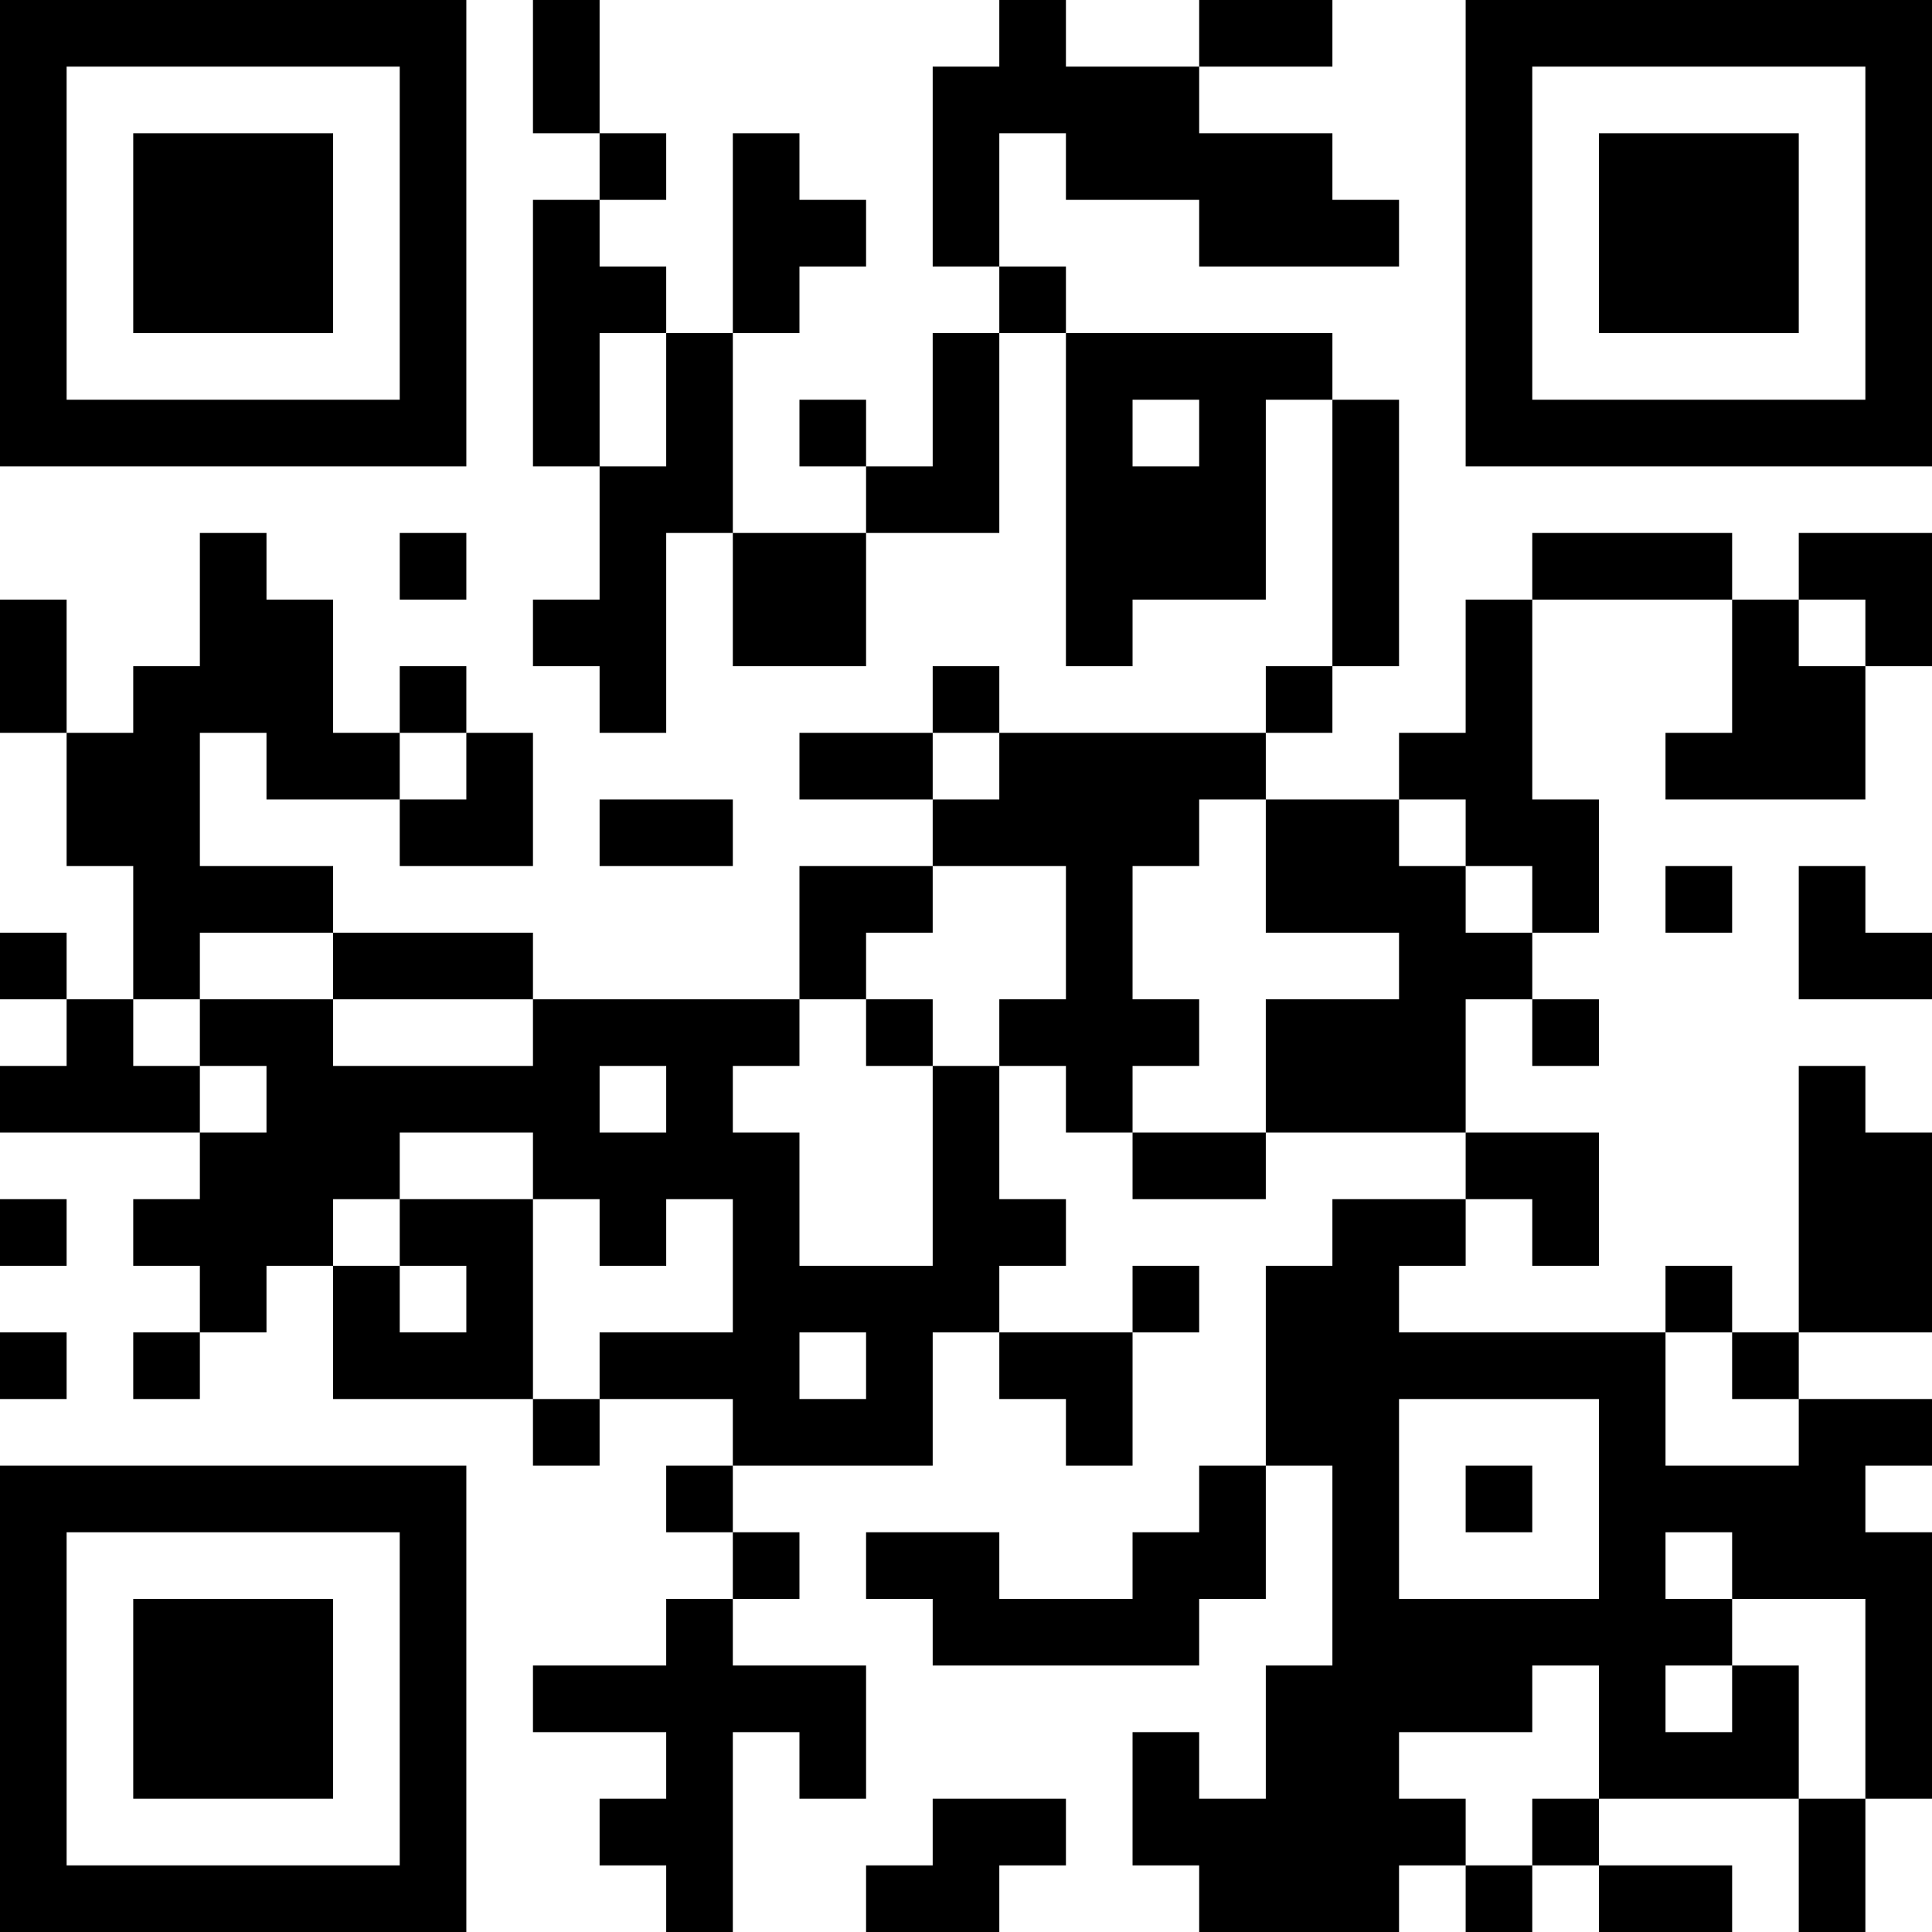 <?xml version="1.0" encoding="UTF-8"?>
<!DOCTYPE svg PUBLIC "-//W3C//DTD SVG 1.1//EN" "http://www.w3.org/Graphics/SVG/1.1/DTD/svg11.dtd">
<svg xmlns="http://www.w3.org/2000/svg" version="1.1" viewBox="0 0 29 29" stroke="none">
    <rect width="100%" height="100%" fill="#FFFFFF"/>
    <path d="M0,0h1v1h-1z M1,0h1v1h-1z M2,0h1v1h-1z M3,0h1v1h-1z M4,0h1v1h-1z M5,0h1v1h-1z M6,0h1v1h-1z M8,0h1v1h-1z M15,0h1v1h-1z M18,0h1v1h-1z M19,0h1v1h-1z M22,0h1v1h-1z M23,0h1v1h-1z M24,0h1v1h-1z M25,0h1v1h-1z M26,0h1v1h-1z M27,0h1v1h-1z M28,0h1v1h-1z M0,1h1v1h-1z M6,1h1v1h-1z M8,1h1v1h-1z M14,1h1v1h-1z M15,1h1v1h-1z M16,1h1v1h-1z M17,1h1v1h-1z M22,1h1v1h-1z M28,1h1v1h-1z M0,2h1v1h-1z M2,2h1v1h-1z M3,2h1v1h-1z M4,2h1v1h-1z M6,2h1v1h-1z M9,2h1v1h-1z M11,2h1v1h-1z M14,2h1v1h-1z M16,2h1v1h-1z M17,2h1v1h-1z M18,2h1v1h-1z M19,2h1v1h-1z M22,2h1v1h-1z M24,2h1v1h-1z M25,2h1v1h-1z M26,2h1v1h-1z M28,2h1v1h-1z M0,3h1v1h-1z M2,3h1v1h-1z M3,3h1v1h-1z M4,3h1v1h-1z M6,3h1v1h-1z M8,3h1v1h-1z M11,3h1v1h-1z M12,3h1v1h-1z M14,3h1v1h-1z M18,3h1v1h-1z M19,3h1v1h-1z M20,3h1v1h-1z M22,3h1v1h-1z M24,3h1v1h-1z M25,3h1v1h-1z M26,3h1v1h-1z M28,3h1v1h-1z M0,4h1v1h-1z M2,4h1v1h-1z M3,4h1v1h-1z M4,4h1v1h-1z M6,4h1v1h-1z M8,4h1v1h-1z M9,4h1v1h-1z M11,4h1v1h-1z M15,4h1v1h-1z M22,4h1v1h-1z M24,4h1v1h-1z M25,4h1v1h-1z M26,4h1v1h-1z M28,4h1v1h-1z M0,5h1v1h-1z M6,5h1v1h-1z M8,5h1v1h-1z M10,5h1v1h-1z M14,5h1v1h-1z M16,5h1v1h-1z M17,5h1v1h-1z M18,5h1v1h-1z M19,5h1v1h-1z M22,5h1v1h-1z M28,5h1v1h-1z M0,6h1v1h-1z M1,6h1v1h-1z M2,6h1v1h-1z M3,6h1v1h-1z M4,6h1v1h-1z M5,6h1v1h-1z M6,6h1v1h-1z M8,6h1v1h-1z M10,6h1v1h-1z M12,6h1v1h-1z M14,6h1v1h-1z M16,6h1v1h-1z M18,6h1v1h-1z M20,6h1v1h-1z M22,6h1v1h-1z M23,6h1v1h-1z M24,6h1v1h-1z M25,6h1v1h-1z M26,6h1v1h-1z M27,6h1v1h-1z M28,6h1v1h-1z M9,7h1v1h-1z M10,7h1v1h-1z M13,7h1v1h-1z M14,7h1v1h-1z M16,7h1v1h-1z M17,7h1v1h-1z M18,7h1v1h-1z M20,7h1v1h-1z M3,8h1v1h-1z M6,8h1v1h-1z M9,8h1v1h-1z M11,8h1v1h-1z M12,8h1v1h-1z M16,8h1v1h-1z M17,8h1v1h-1z M18,8h1v1h-1z M20,8h1v1h-1z M23,8h1v1h-1z M24,8h1v1h-1z M25,8h1v1h-1z M27,8h1v1h-1z M28,8h1v1h-1z M0,9h1v1h-1z M3,9h1v1h-1z M4,9h1v1h-1z M8,9h1v1h-1z M9,9h1v1h-1z M11,9h1v1h-1z M12,9h1v1h-1z M16,9h1v1h-1z M20,9h1v1h-1z M22,9h1v1h-1z M26,9h1v1h-1z M28,9h1v1h-1z M0,10h1v1h-1z M2,10h1v1h-1z M3,10h1v1h-1z M4,10h1v1h-1z M6,10h1v1h-1z M9,10h1v1h-1z M14,10h1v1h-1z M19,10h1v1h-1z M22,10h1v1h-1z M26,10h1v1h-1z M27,10h1v1h-1z M1,11h1v1h-1z M2,11h1v1h-1z M4,11h1v1h-1z M5,11h1v1h-1z M7,11h1v1h-1z M12,11h1v1h-1z M13,11h1v1h-1z M15,11h1v1h-1z M16,11h1v1h-1z M17,11h1v1h-1z M18,11h1v1h-1z M21,11h1v1h-1z M22,11h1v1h-1z M25,11h1v1h-1z M26,11h1v1h-1z M27,11h1v1h-1z M1,12h1v1h-1z M2,12h1v1h-1z M6,12h1v1h-1z M7,12h1v1h-1z M9,12h1v1h-1z M10,12h1v1h-1z M14,12h1v1h-1z M15,12h1v1h-1z M16,12h1v1h-1z M17,12h1v1h-1z M19,12h1v1h-1z M20,12h1v1h-1z M22,12h1v1h-1z M23,12h1v1h-1z M2,13h1v1h-1z M3,13h1v1h-1z M4,13h1v1h-1z M12,13h1v1h-1z M13,13h1v1h-1z M16,13h1v1h-1z M19,13h1v1h-1z M20,13h1v1h-1z M21,13h1v1h-1z M23,13h1v1h-1z M25,13h1v1h-1z M27,13h1v1h-1z M0,14h1v1h-1z M2,14h1v1h-1z M5,14h1v1h-1z M6,14h1v1h-1z M7,14h1v1h-1z M12,14h1v1h-1z M16,14h1v1h-1z M21,14h1v1h-1z M22,14h1v1h-1z M27,14h1v1h-1z M28,14h1v1h-1z M1,15h1v1h-1z M3,15h1v1h-1z M4,15h1v1h-1z M8,15h1v1h-1z M9,15h1v1h-1z M10,15h1v1h-1z M11,15h1v1h-1z M13,15h1v1h-1z M15,15h1v1h-1z M16,15h1v1h-1z M17,15h1v1h-1z M19,15h1v1h-1z M20,15h1v1h-1z M21,15h1v1h-1z M23,15h1v1h-1z M0,16h1v1h-1z M1,16h1v1h-1z M2,16h1v1h-1z M4,16h1v1h-1z M5,16h1v1h-1z M6,16h1v1h-1z M7,16h1v1h-1z M8,16h1v1h-1z M10,16h1v1h-1z M14,16h1v1h-1z M16,16h1v1h-1z M19,16h1v1h-1z M20,16h1v1h-1z M21,16h1v1h-1z M27,16h1v1h-1z M3,17h1v1h-1z M4,17h1v1h-1z M5,17h1v1h-1z M8,17h1v1h-1z M9,17h1v1h-1z M10,17h1v1h-1z M11,17h1v1h-1z M14,17h1v1h-1z M17,17h1v1h-1z M18,17h1v1h-1z M22,17h1v1h-1z M23,17h1v1h-1z M27,17h1v1h-1z M28,17h1v1h-1z M0,18h1v1h-1z M2,18h1v1h-1z M3,18h1v1h-1z M4,18h1v1h-1z M6,18h1v1h-1z M7,18h1v1h-1z M9,18h1v1h-1z M11,18h1v1h-1z M14,18h1v1h-1z M15,18h1v1h-1z M20,18h1v1h-1z M21,18h1v1h-1z M23,18h1v1h-1z M27,18h1v1h-1z M28,18h1v1h-1z M3,19h1v1h-1z M5,19h1v1h-1z M7,19h1v1h-1z M11,19h1v1h-1z M12,19h1v1h-1z M13,19h1v1h-1z M14,19h1v1h-1z M17,19h1v1h-1z M19,19h1v1h-1z M20,19h1v1h-1z M25,19h1v1h-1z M27,19h1v1h-1z M28,19h1v1h-1z M0,20h1v1h-1z M2,20h1v1h-1z M5,20h1v1h-1z M6,20h1v1h-1z M7,20h1v1h-1z M9,20h1v1h-1z M10,20h1v1h-1z M11,20h1v1h-1z M13,20h1v1h-1z M15,20h1v1h-1z M16,20h1v1h-1z M19,20h1v1h-1z M20,20h1v1h-1z M21,20h1v1h-1z M22,20h1v1h-1z M23,20h1v1h-1z M24,20h1v1h-1z M26,20h1v1h-1z M8,21h1v1h-1z M11,21h1v1h-1z M12,21h1v1h-1z M13,21h1v1h-1z M16,21h1v1h-1z M19,21h1v1h-1z M20,21h1v1h-1z M24,21h1v1h-1z M27,21h1v1h-1z M28,21h1v1h-1z M0,22h1v1h-1z M1,22h1v1h-1z M2,22h1v1h-1z M3,22h1v1h-1z M4,22h1v1h-1z M5,22h1v1h-1z M6,22h1v1h-1z M10,22h1v1h-1z M18,22h1v1h-1z M20,22h1v1h-1z M22,22h1v1h-1z M24,22h1v1h-1z M25,22h1v1h-1z M26,22h1v1h-1z M27,22h1v1h-1z M0,23h1v1h-1z M6,23h1v1h-1z M11,23h1v1h-1z M13,23h1v1h-1z M14,23h1v1h-1z M17,23h1v1h-1z M18,23h1v1h-1z M20,23h1v1h-1z M24,23h1v1h-1z M26,23h1v1h-1z M27,23h1v1h-1z M28,23h1v1h-1z M0,24h1v1h-1z M2,24h1v1h-1z M3,24h1v1h-1z M4,24h1v1h-1z M6,24h1v1h-1z M10,24h1v1h-1z M14,24h1v1h-1z M15,24h1v1h-1z M16,24h1v1h-1z M17,24h1v1h-1z M20,24h1v1h-1z M21,24h1v1h-1z M22,24h1v1h-1z M23,24h1v1h-1z M24,24h1v1h-1z M25,24h1v1h-1z M28,24h1v1h-1z M0,25h1v1h-1z M2,25h1v1h-1z M3,25h1v1h-1z M4,25h1v1h-1z M6,25h1v1h-1z M8,25h1v1h-1z M9,25h1v1h-1z M10,25h1v1h-1z M11,25h1v1h-1z M12,25h1v1h-1z M19,25h1v1h-1z M20,25h1v1h-1z M21,25h1v1h-1z M22,25h1v1h-1z M24,25h1v1h-1z M26,25h1v1h-1z M28,25h1v1h-1z M0,26h1v1h-1z M2,26h1v1h-1z M3,26h1v1h-1z M4,26h1v1h-1z M6,26h1v1h-1z M10,26h1v1h-1z M12,26h1v1h-1z M17,26h1v1h-1z M19,26h1v1h-1z M20,26h1v1h-1z M24,26h1v1h-1z M25,26h1v1h-1z M26,26h1v1h-1z M28,26h1v1h-1z M0,27h1v1h-1z M6,27h1v1h-1z M9,27h1v1h-1z M10,27h1v1h-1z M14,27h1v1h-1z M15,27h1v1h-1z M17,27h1v1h-1z M18,27h1v1h-1z M19,27h1v1h-1z M20,27h1v1h-1z M21,27h1v1h-1z M23,27h1v1h-1z M27,27h1v1h-1z M0,28h1v1h-1z M1,28h1v1h-1z M2,28h1v1h-1z M3,28h1v1h-1z M4,28h1v1h-1z M5,28h1v1h-1z M6,28h1v1h-1z M10,28h1v1h-1z M13,28h1v1h-1z M14,28h1v1h-1z M18,28h1v1h-1z M19,28h1v1h-1z M20,28h1v1h-1z M22,28h1v1h-1z M24,28h1v1h-1z M25,28h1v1h-1z M27,28h1v1h-1z" fill="#000000"/>
</svg>